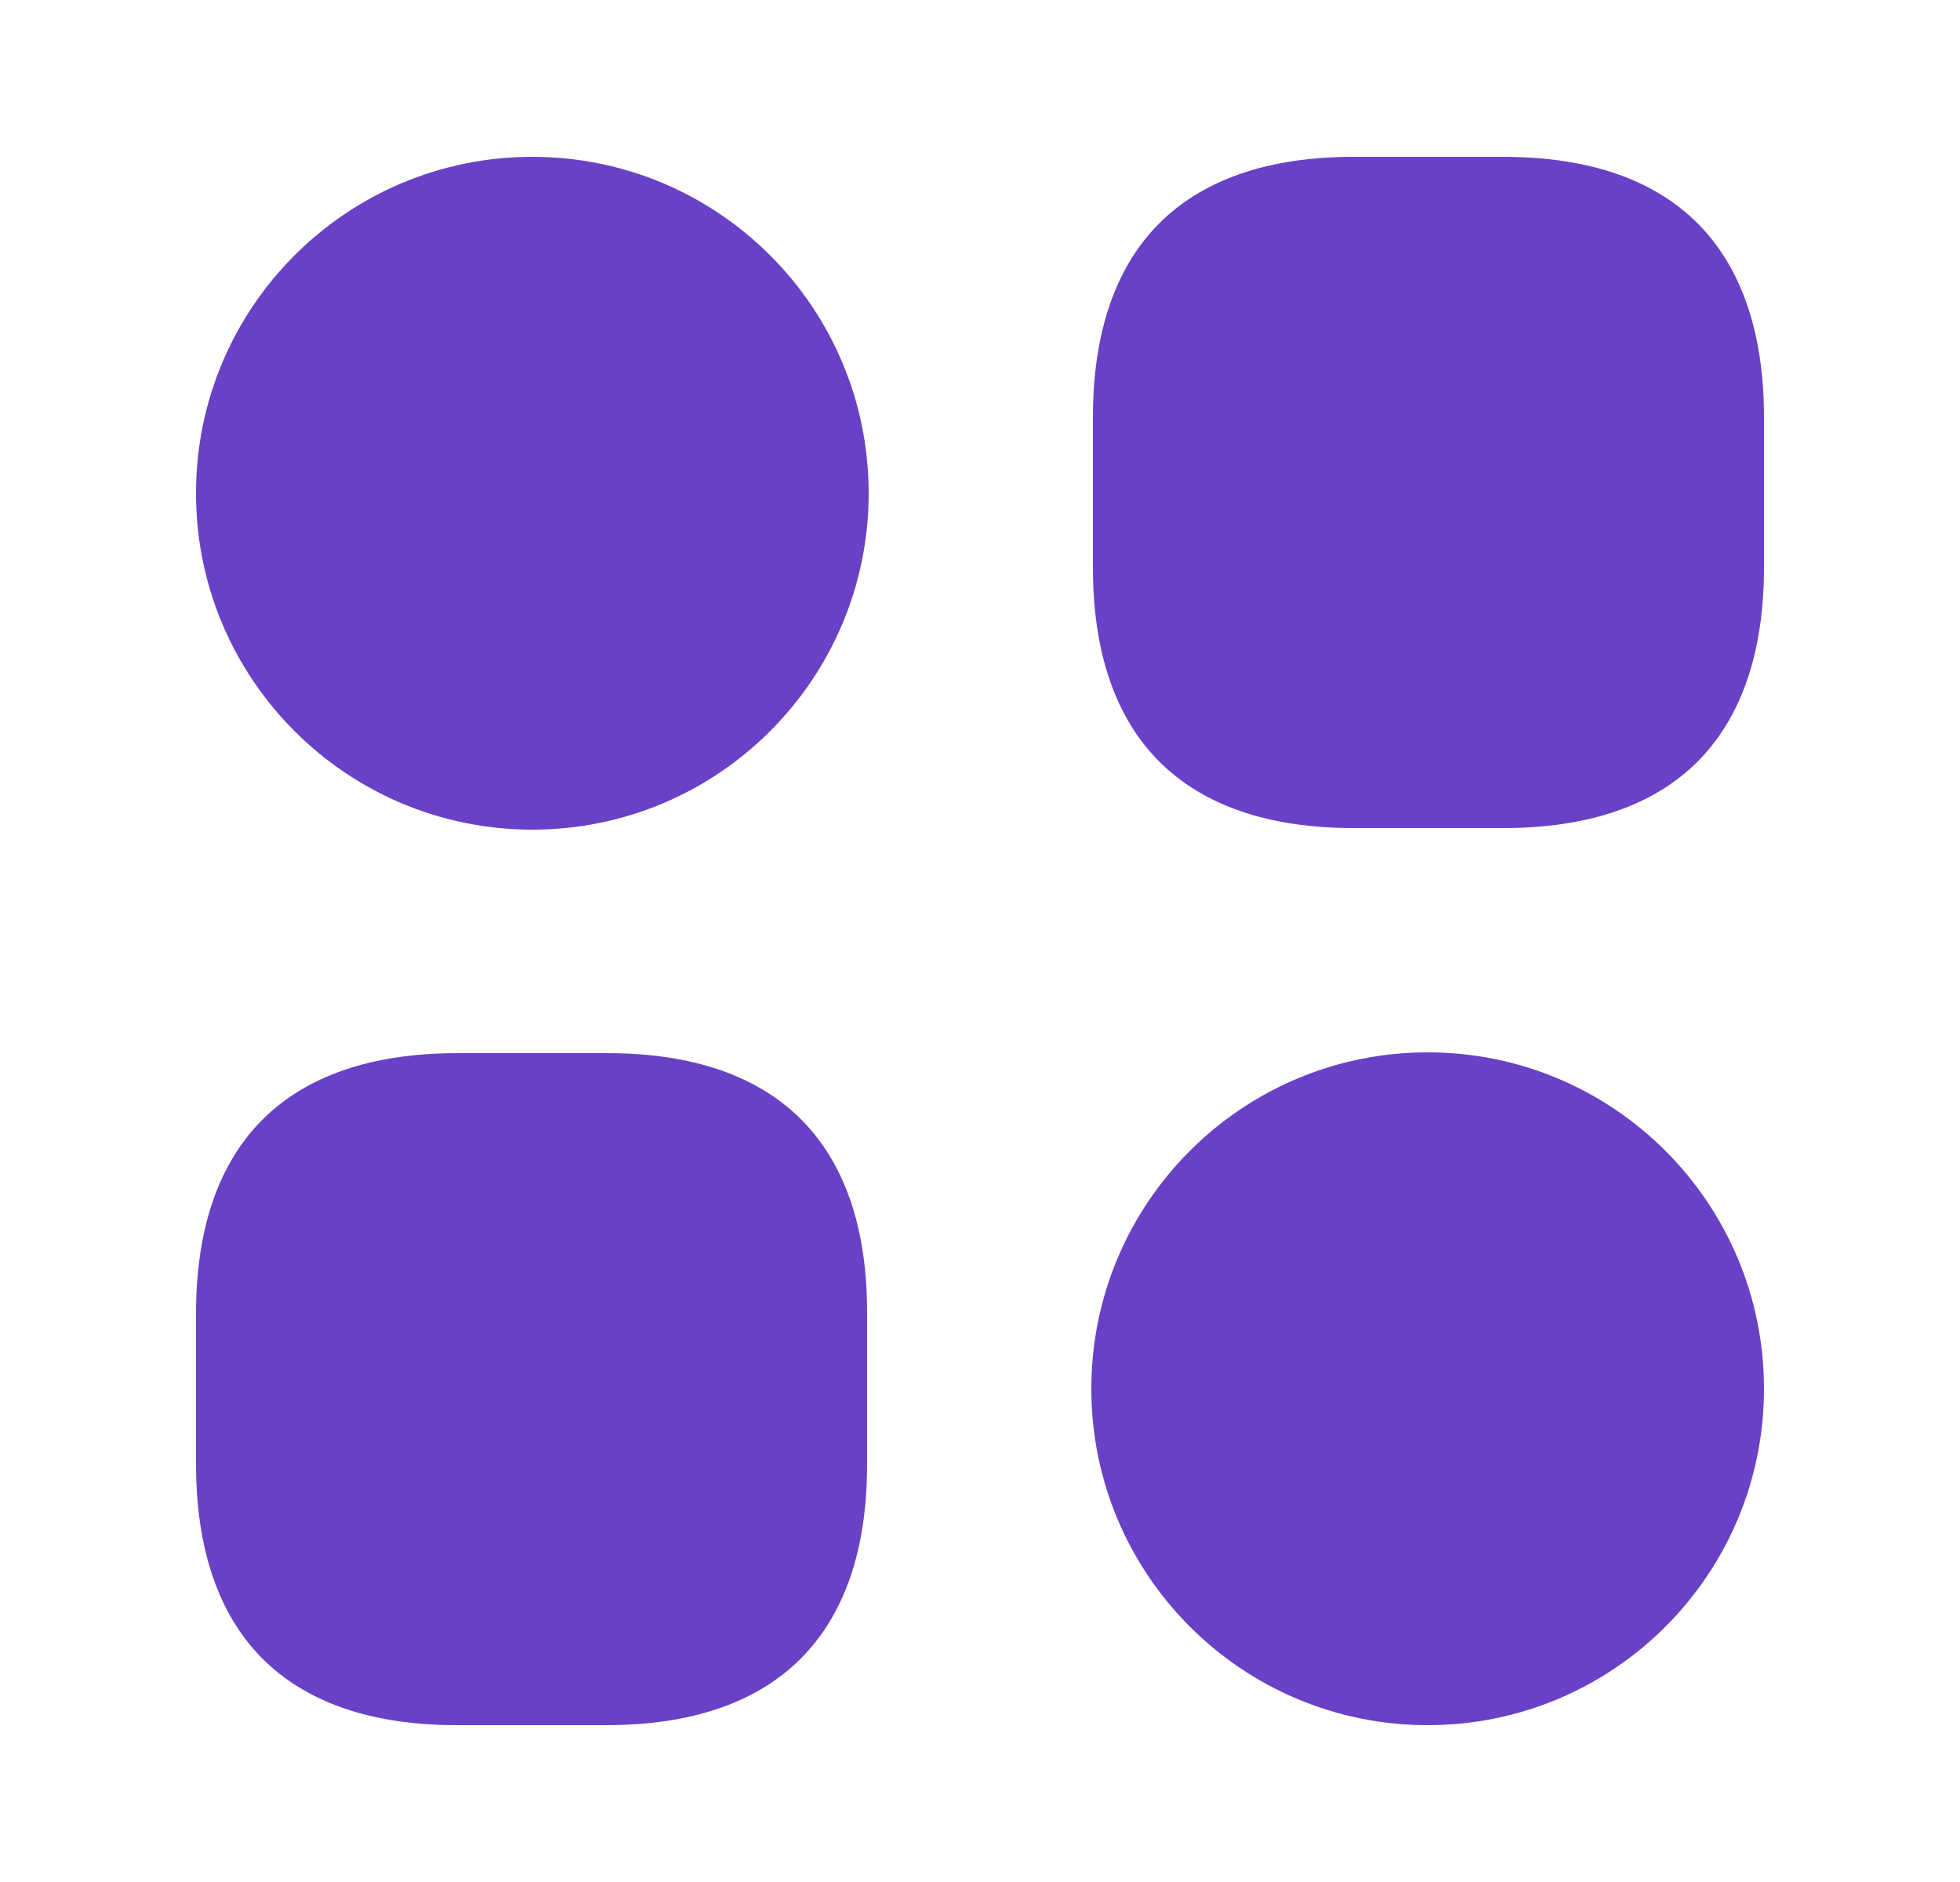 <svg width="25" height="24" viewBox="0 0 25 24" fill="none" xmlns="http://www.w3.org/2000/svg">
<path d="M17.27 2.5H19.17C20.176 2.5 20.862 2.764 21.299 3.201C21.735 3.638 22 4.324 22 5.33V7.23C22 8.236 21.735 8.922 21.299 9.359C20.862 9.796 20.176 10.06 19.17 10.06H17.27C16.264 10.06 15.578 9.796 15.141 9.359C14.704 8.922 14.44 8.236 14.44 7.23V5.33C14.44 4.324 14.704 3.638 15.141 3.201C15.578 2.764 16.264 2.5 17.27 2.5Z" fill="#6941C6" stroke="#6941C6"/>
<path d="M10.56 16.767V16.77V18.67C10.56 19.676 10.296 20.362 9.859 20.799C9.422 21.235 8.736 21.5 7.73 21.5H5.83C4.824 21.5 4.138 21.235 3.701 20.798C3.265 20.36 3 19.671 3 18.66V16.76C3 15.754 3.264 15.068 3.702 14.631C4.14 14.194 4.828 13.93 5.84 13.93H7.74C8.746 13.93 9.432 14.194 9.867 14.631C10.302 15.068 10.565 15.756 10.56 16.767Z" fill="#6941C6" stroke="#6941C6"/>
<path d="M6.79 10.58C9.159 10.58 11.08 8.659 11.08 6.29C11.08 3.921 9.159 2 6.79 2C4.421 2 2.5 3.921 2.5 6.29C2.5 8.659 4.421 10.58 6.79 10.58Z" fill="#6941C6"/>
<path d="M18.21 22C20.579 22 22.5 20.079 22.5 17.71C22.5 15.341 20.579 13.42 18.21 13.42C15.841 13.42 13.92 15.341 13.92 17.71C13.92 20.079 15.841 22 18.21 22Z" fill="#6941C6"/>
</svg>
